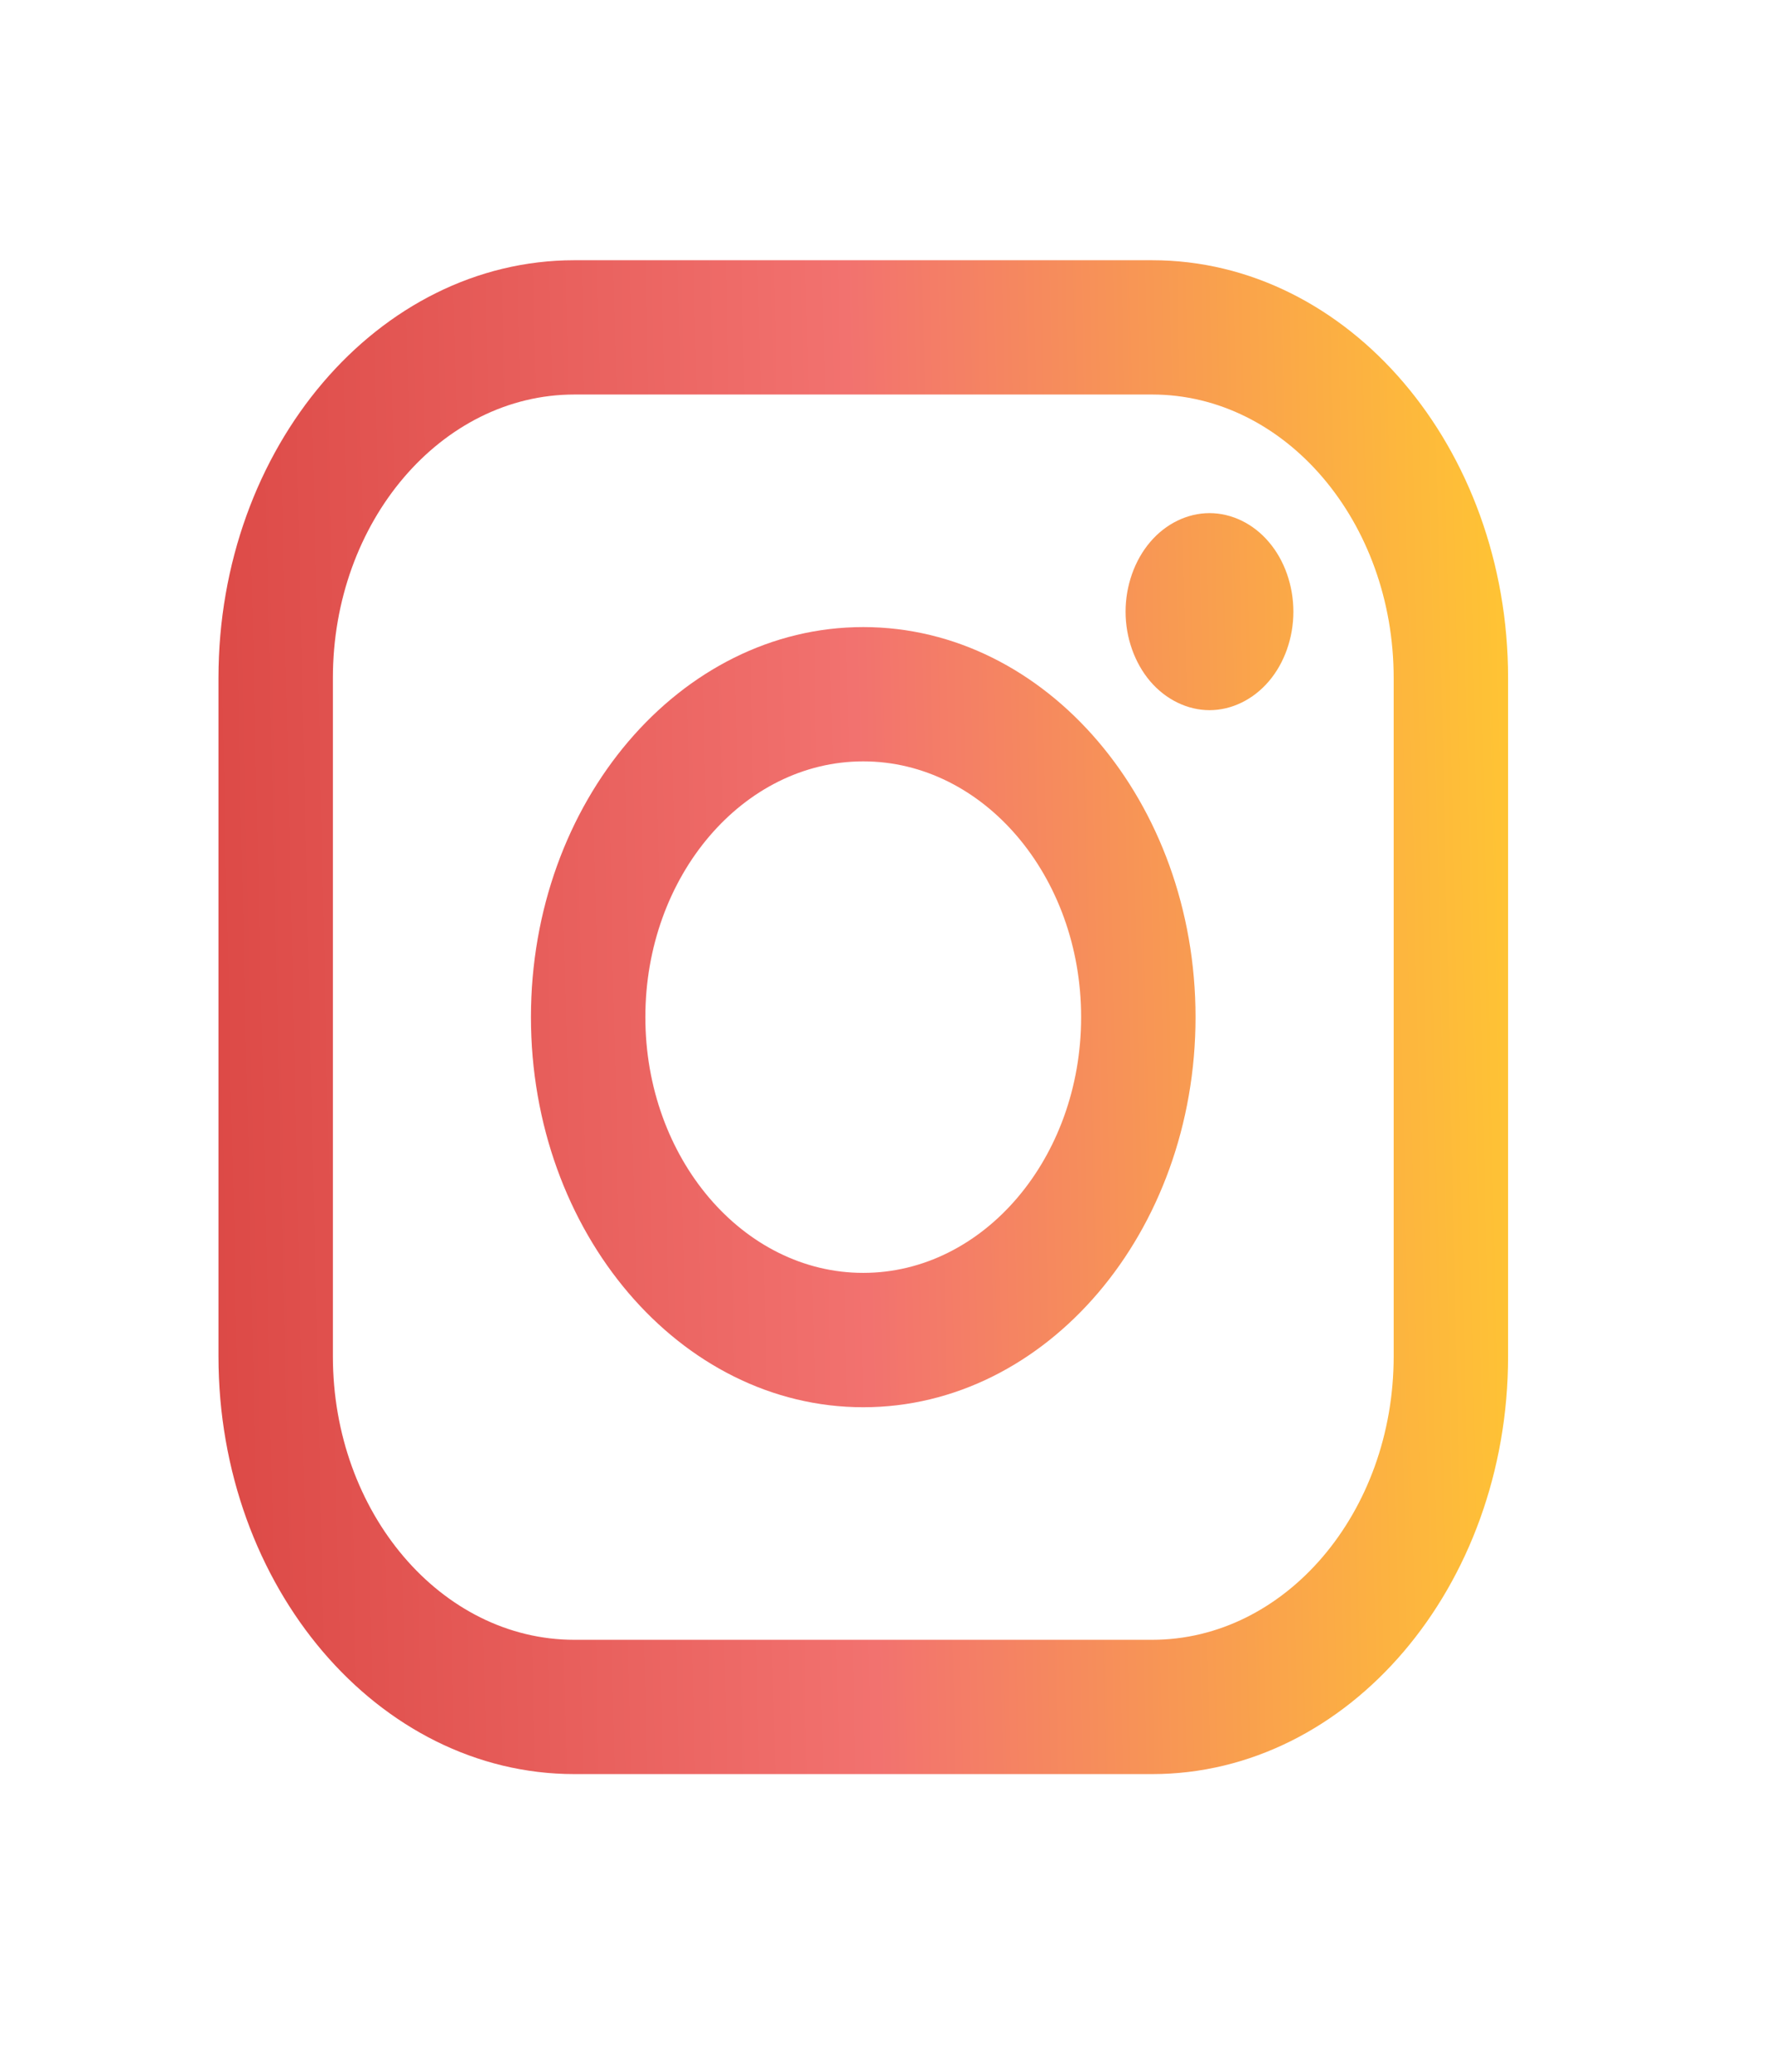 <svg width="24" height="28" viewBox="0 0 24 28" fill="none" xmlns="http://www.w3.org/2000/svg">
<path d="M15.579 3.517H7.766C5.112 3.517 2.954 6.05 2.954 9.163V18.331C2.954 21.444 5.112 23.977 7.766 23.977H15.579C18.232 23.977 20.391 21.444 20.391 18.331V9.163C20.391 6.05 18.232 3.517 15.579 3.517ZM18.844 18.331C18.844 20.443 17.379 22.162 15.579 22.162H7.766C5.966 22.162 4.501 20.443 4.501 18.331V9.163C4.501 7.051 5.966 5.332 7.766 5.332H15.579C17.379 5.332 18.844 7.051 18.844 9.163L18.844 18.331Z" fill="url(#paint0_linear)"/>
<path d="M11.672 8.475C9.195 8.475 7.179 10.84 7.179 13.747C7.179 16.654 9.195 19.019 11.672 19.019C14.15 19.019 16.165 16.654 16.165 13.747C16.165 10.84 14.15 8.475 11.672 8.475ZM11.672 17.203C10.048 17.203 8.726 15.653 8.726 13.747C8.726 11.841 10.048 10.29 11.672 10.29C13.297 10.29 14.618 11.841 14.618 13.747C14.618 15.653 13.297 17.203 11.672 17.203Z" fill="url(#paint1_linear)"/>
<path d="M16.354 6.935C16.056 6.935 15.763 7.077 15.552 7.325C15.341 7.572 15.219 7.916 15.219 8.267C15.219 8.617 15.341 8.96 15.552 9.208C15.763 9.455 16.056 9.598 16.354 9.598C16.653 9.598 16.945 9.455 17.156 9.208C17.368 8.96 17.488 8.617 17.488 8.267C17.488 7.916 17.368 7.572 17.156 7.325C16.946 7.077 16.653 6.935 16.354 6.935Z" fill="url(#paint2_linear)"/>
<defs>
<linearGradient id="paint0_linear" x1="2.954" y1="21.633" x2="20.784" y2="21.237" gradientUnits="userSpaceOnUse">
<stop stop-color="#DC4946"/>
<stop offset="0.498" stop-color="#F2726F"/>
<stop offset="1" stop-color="#FFC533"/>
</linearGradient>
<linearGradient id="paint1_linear" x1="2.954" y1="21.633" x2="20.784" y2="21.237" gradientUnits="userSpaceOnUse">
<stop stop-color="#DC4946"/>
<stop offset="0.498" stop-color="#F2726F"/>
<stop offset="1" stop-color="#FFC533"/>
</linearGradient>
<linearGradient id="paint2_linear" x1="2.954" y1="21.633" x2="20.784" y2="21.237" gradientUnits="userSpaceOnUse">
<stop stop-color="#DC4946"/>
<stop offset="0.498" stop-color="#F2726F"/>
<stop offset="1" stop-color="#FFC533"/>
</linearGradient>
</defs>
</svg>
